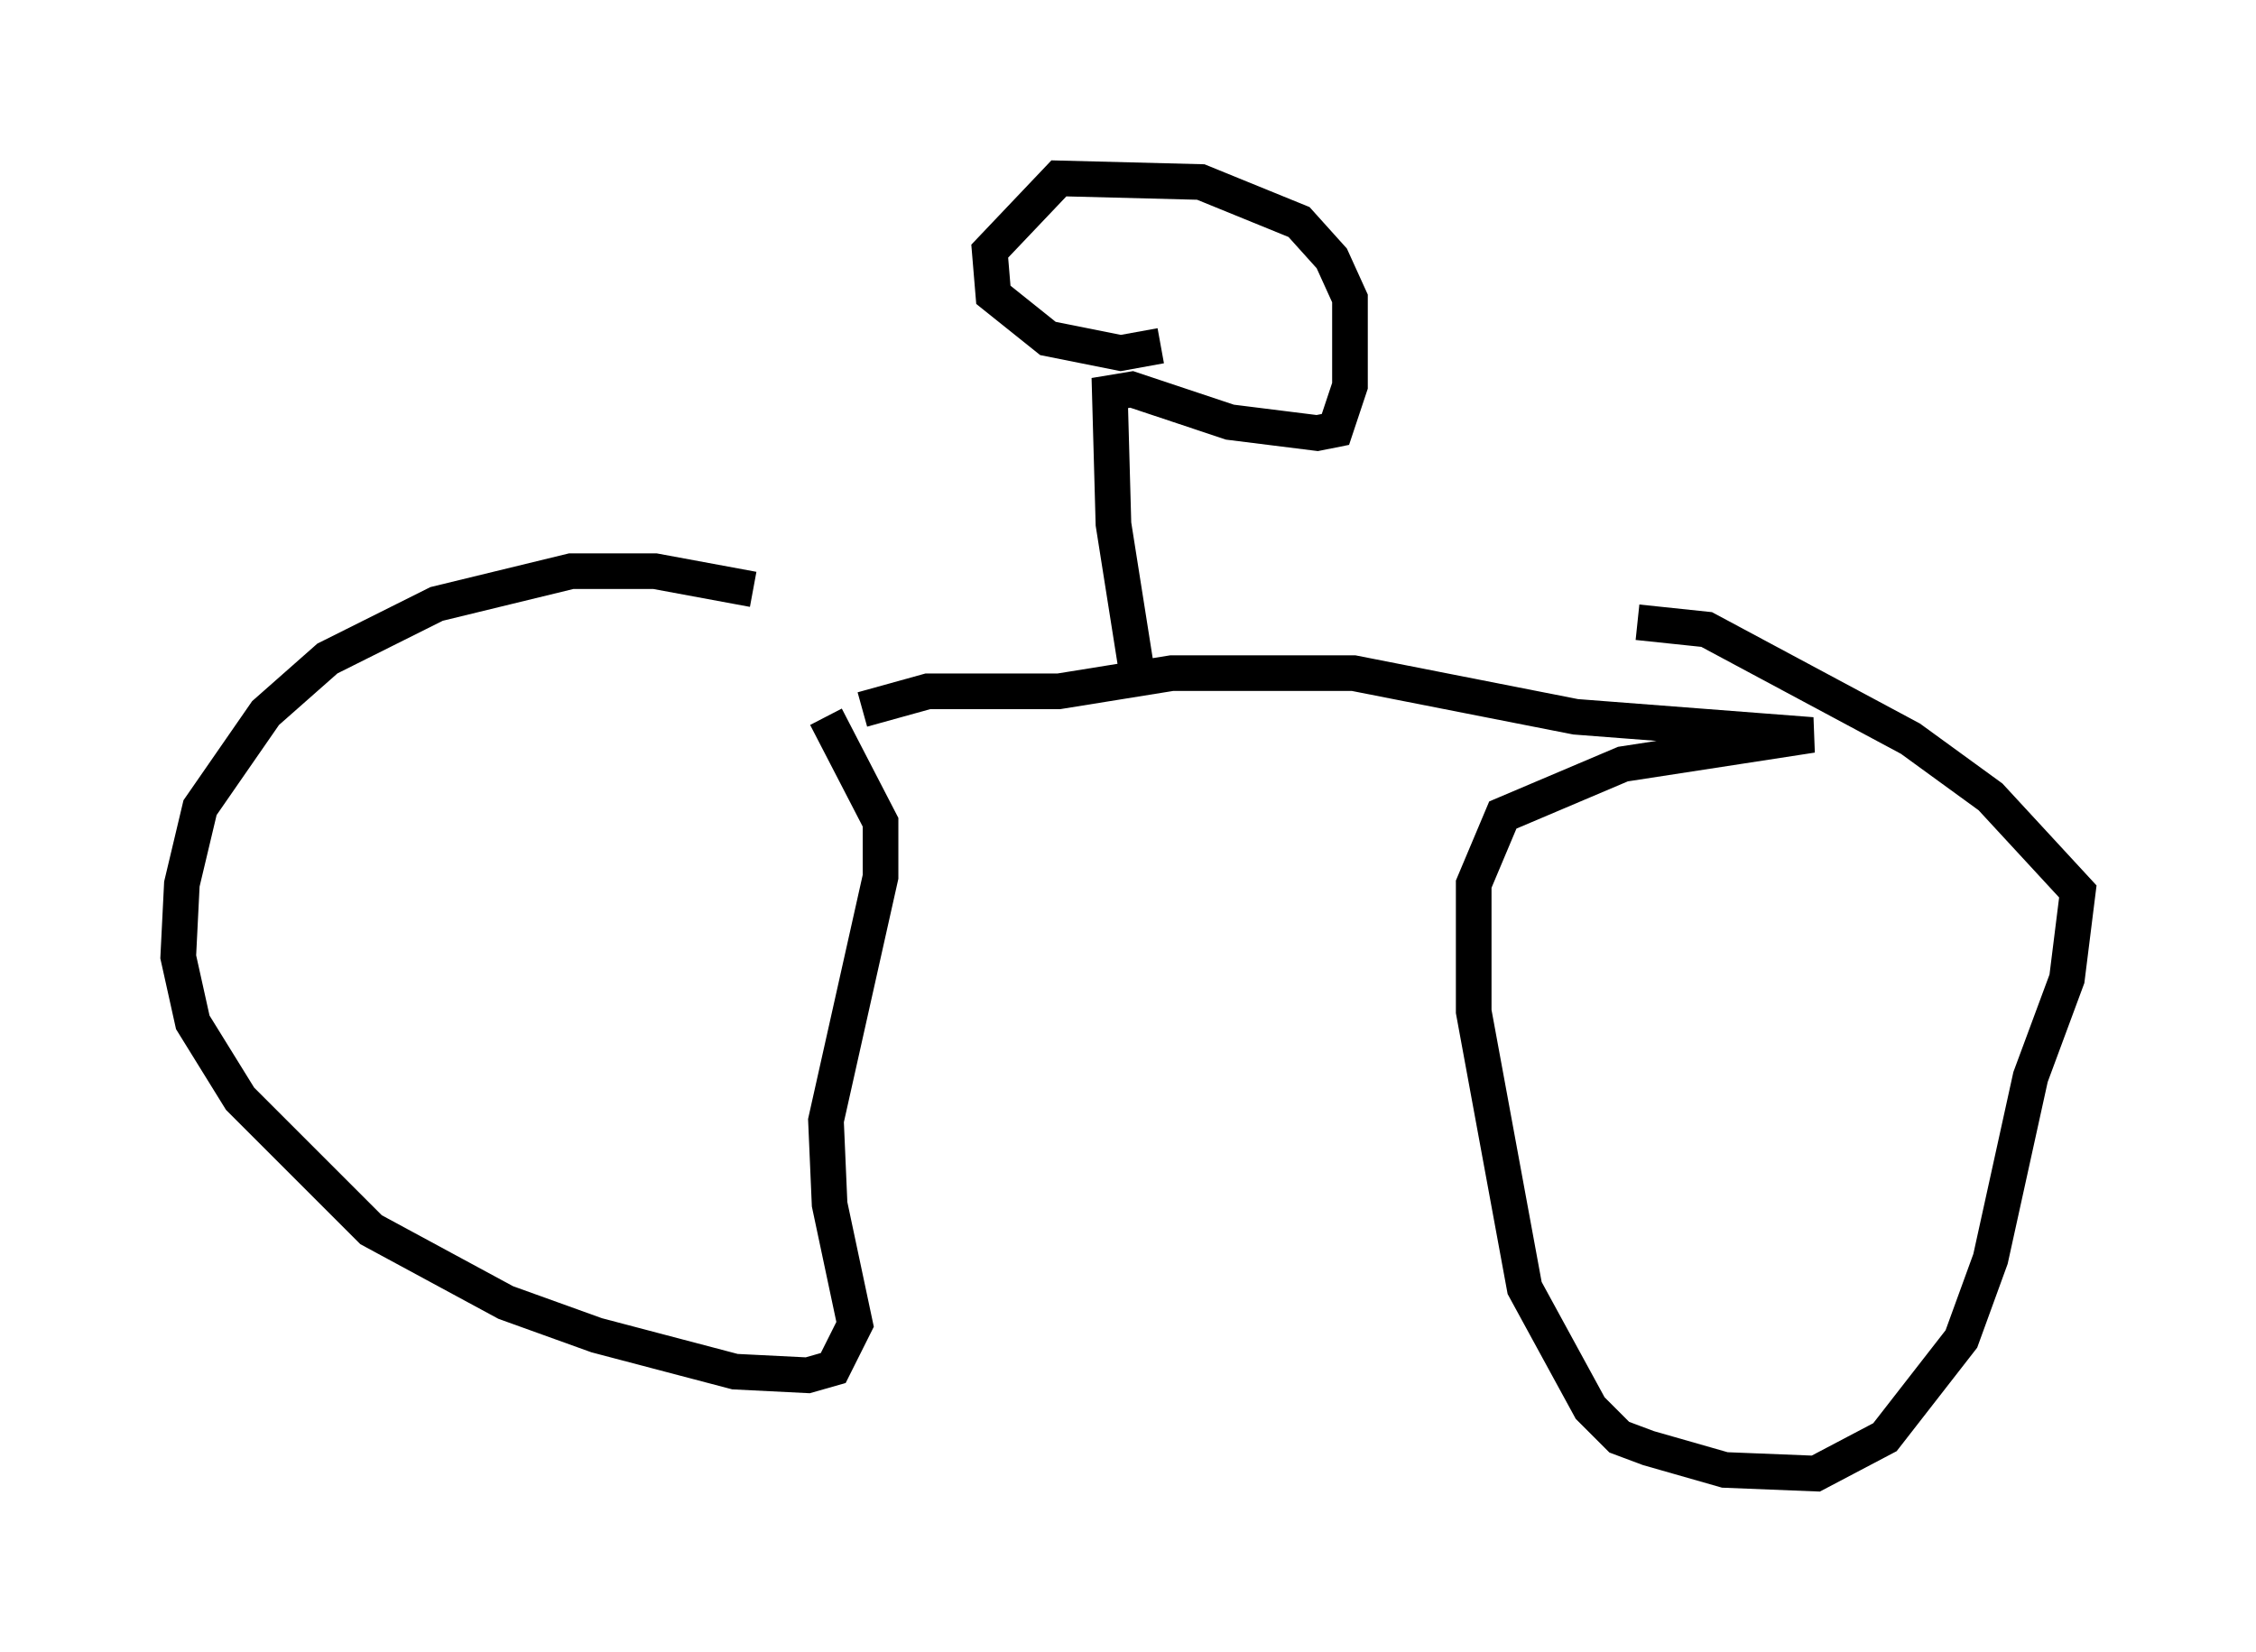 <?xml version="1.0" encoding="utf-8" ?>
<svg baseProfile="full" height="46.342" version="1.1" width="63.288" xmlns="http://www.w3.org/2000/svg" xmlns:ev="http://www.w3.org/2001/xml-events" xmlns:xlink="http://www.w3.org/1999/xlink"><defs /><rect fill="white" height="46.342" width="63.288" x="0" y="0" /><path d="M23.477, 18.067 m-2.348, -1.531 l-2.756, -0.51 -2.348, 0.0 l-3.777, 0.919 -3.063, 1.531 l-1.735, 1.531 -1.838, 2.654 l-0.51, 2.144 -0.102, 2.042 l0.408, 1.838 1.327, 2.144 l3.675, 3.675 3.777, 2.042 l2.552, 0.919 3.879, 1.021 l2.042, 0.102 0.715, -0.204 l0.613, -1.225 -0.715, -3.369 l-0.102, -2.348 1.531, -6.84 l0.0, -1.531 -1.531, -2.96 m1.021, -0.204 l1.838, -0.51 3.675, 0.0 l3.165, -0.51 5.104, 0.0 l6.227, 1.225 6.635, 0.51 l-5.308, 0.817 -3.369, 1.429 l-0.817, 1.94 0.0, 3.573 l1.429, 7.758 1.838, 3.369 l0.817, 0.817 0.817, 0.306 l2.144, 0.613 2.552, 0.102 l1.94, -1.021 2.144, -2.756 l0.817, -2.246 1.123, -5.104 l1.021, -2.756 0.306, -2.45 l-2.45, -2.654 -2.246, -1.633 l-5.717, -3.063 -1.94, -0.204 m-14.088, 1.123 l-0.613, -3.879 -0.102, -3.675 l0.613, -0.102 2.756, 0.919 l2.45, 0.306 0.51, -0.102 l0.408, -1.225 0.0, -2.45 l-0.51, -1.123 -0.919, -1.021 l-2.756, -1.123 -3.981, -0.102 l-1.94, 2.042 0.102, 1.225 l1.531, 1.225 2.042, 0.408 l1.123, -0.204 " fill="none" stroke="black" stroke-width="1" /></svg>